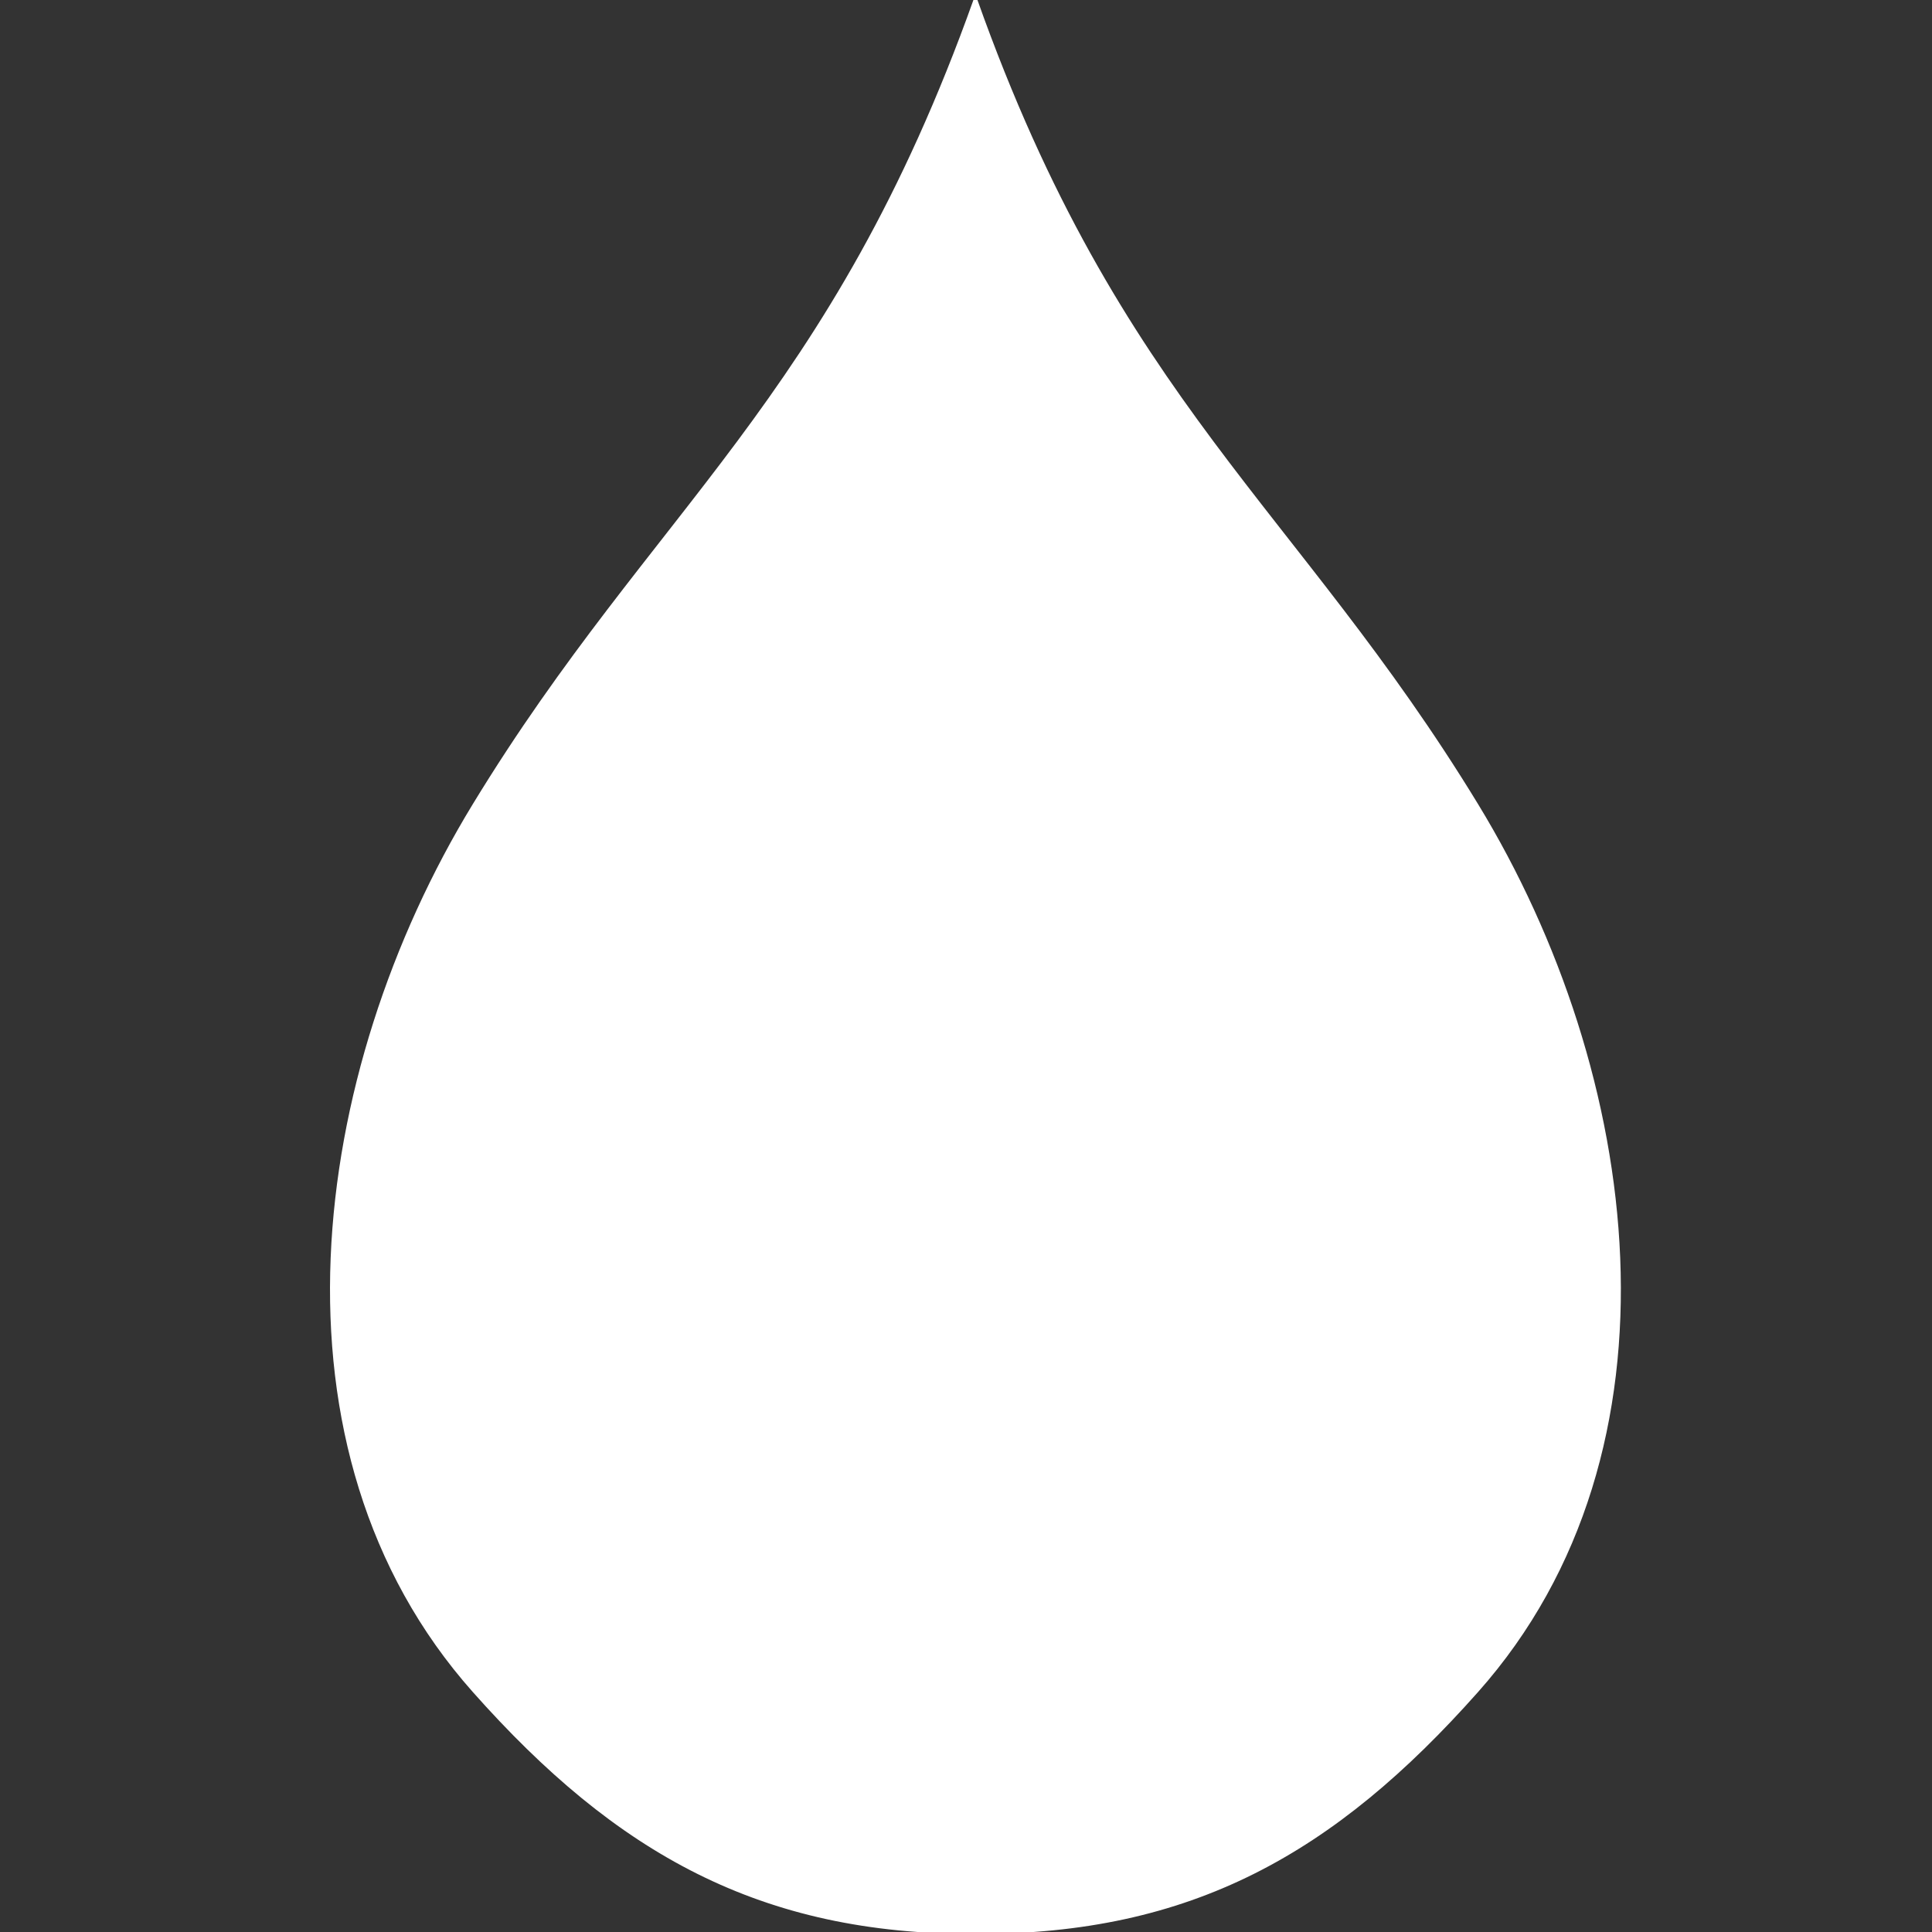 <!DOCTYPE svg PUBLIC "-//W3C//DTD SVG 1.1//EN" "http://www.w3.org/Graphics/SVG/1.1/DTD/svg11.dtd">
<!-- Uploaded to: SVG Repo, www.svgrepo.com, Transformed by: SVG Repo Mixer Tools -->
<svg fill="#ffffff" height="800px" width="800px" version="1.1" id="Layer_1" xmlns="http://www.w3.org/2000/svg" xmlns:xlink="http://www.w3.org/1999/xlink" viewBox="0 0 512 512" enable-background="new 0 0 512 512" xml:space="preserve" stroke="#ffffff">
<rect x="0" y="0" width="512" height="512" fill="#333333" stroke="none"/>
<g id="SVGRepo_bgCarrier" stroke-width="0"/>
<g id="SVGRepo_tracerCarrier" stroke-linecap="round" stroke-linejoin="round"/>
<g id="SVGRepo_iconCarrier"> <path d="M391.3,213.4C343.4,134.8,296.4,106.7,258.5,0c-38.1,106.7-84.9,134.8-132.8,213.4c-43.3,71-56.9,170.7,0,234.7 c37.9,42.7,76,64.1,132.8,63.9c57.1,0.2,94.9-21.2,132.8-63.9C448.2,384.1,434.6,284.4,391.3,213.4z"/> </g>
</svg>